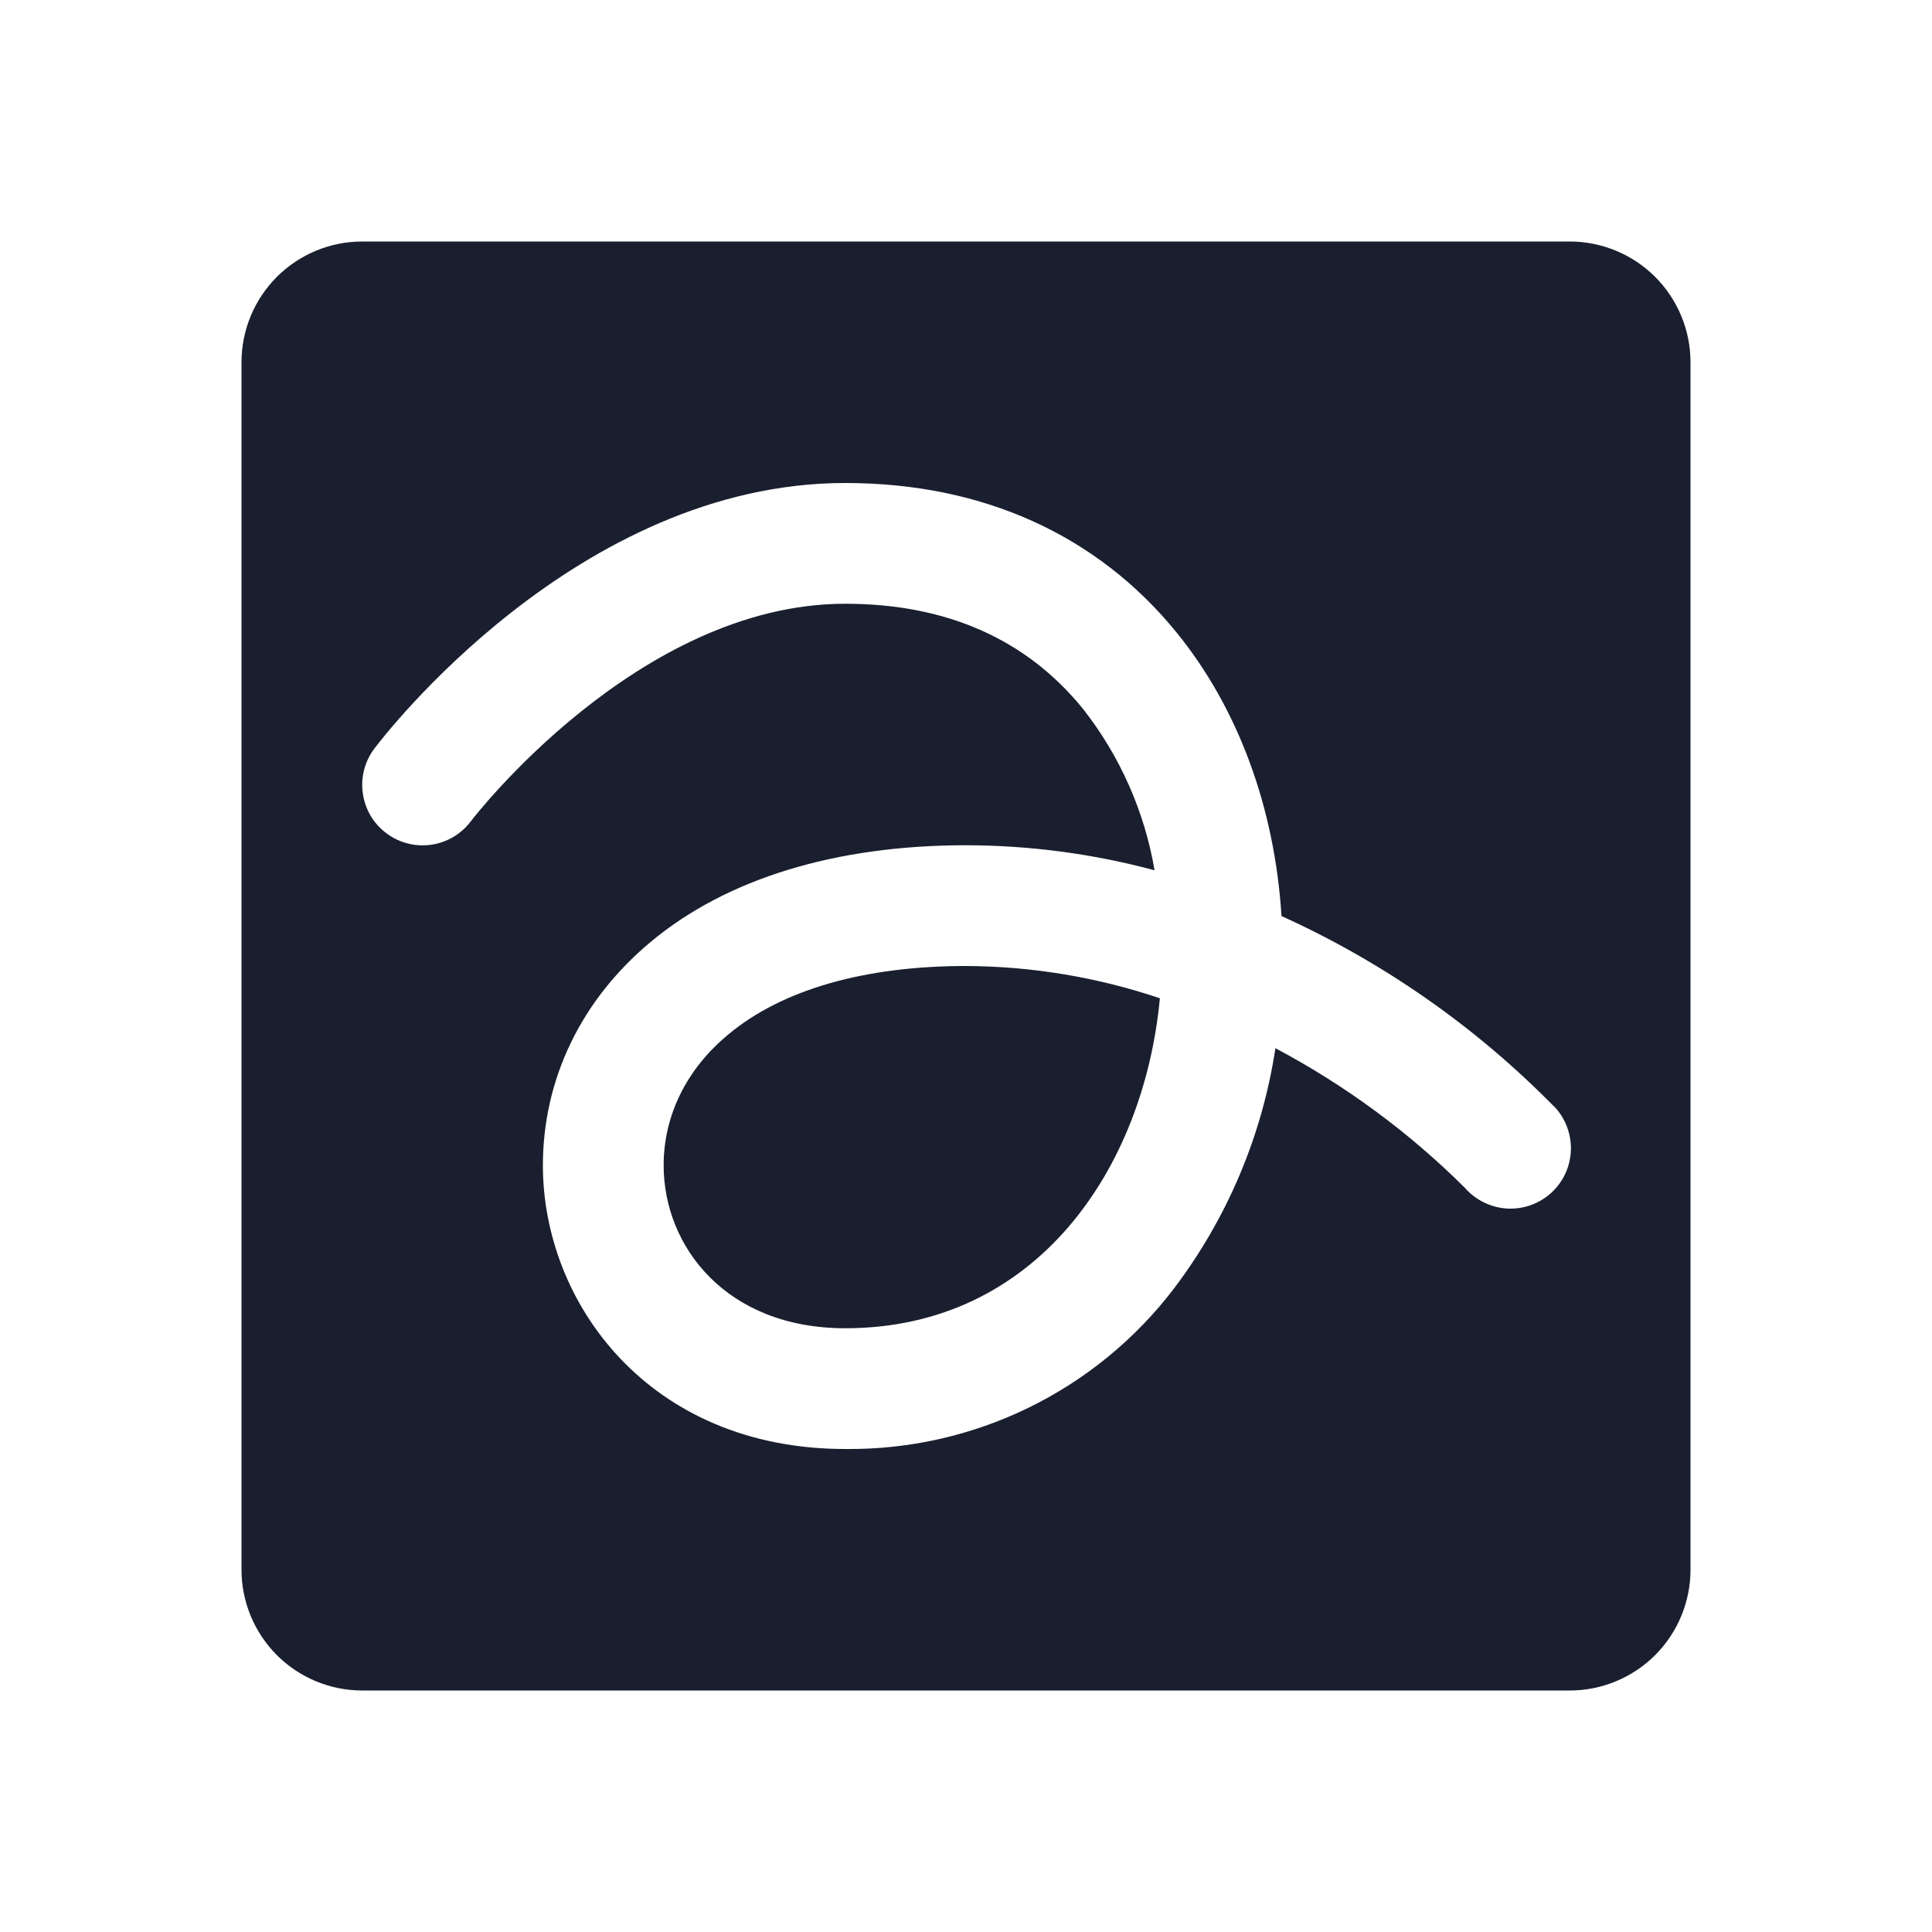 <svg width="20" height="20" viewBox="0 0 20 20" fill="none" xmlns="http://www.w3.org/2000/svg">
<path d="M10 10C10.683 10.003 11.36 10.116 12.007 10.334C11.841 12.099 10.729 13.75 8.75 13.75C7.516 13.75 6.87 12.902 6.87 12.064C6.87 11.549 7.105 11.068 7.539 10.709C8.095 10.245 8.947 10 10 10ZM17.5 3.75V16.25C17.5 16.581 17.368 16.899 17.134 17.134C16.899 17.368 16.581 17.5 16.25 17.5H3.75C3.418 17.5 3.101 17.368 2.866 17.134C2.632 16.899 2.5 16.581 2.5 16.25V3.75C2.5 3.418 2.632 3.101 2.866 2.866C3.101 2.632 3.418 2.5 3.75 2.5H16.25C16.581 2.5 16.899 2.632 17.134 2.866C17.368 3.101 17.5 3.418 17.5 3.75ZM16.085 11.452C15.275 10.628 14.319 9.96 13.266 9.483C13.196 8.362 12.817 7.331 12.181 6.549C11.358 5.536 10.171 5 8.75 5C5.972 5 3.959 7.638 3.875 7.75C3.775 7.883 3.732 8.049 3.756 8.213C3.779 8.378 3.866 8.526 3.999 8.625C4.131 8.725 4.298 8.768 4.462 8.745C4.626 8.722 4.775 8.634 4.874 8.502C4.891 8.479 6.602 6.25 8.75 6.25C9.797 6.25 10.625 6.616 11.211 7.338C11.593 7.824 11.848 8.399 11.952 9.009C11.315 8.838 10.659 8.751 10 8.75C8.651 8.75 7.523 9.095 6.739 9.748C6.016 10.349 5.62 11.172 5.62 12.064C5.62 13.488 6.719 15 8.75 15C9.407 15.007 10.056 14.861 10.647 14.573C11.237 14.285 11.752 13.864 12.151 13.341C12.704 12.612 13.066 11.756 13.203 10.851C13.925 11.234 14.587 11.721 15.166 12.298C15.221 12.361 15.288 12.412 15.363 12.448C15.438 12.485 15.52 12.506 15.603 12.511C15.686 12.515 15.769 12.503 15.848 12.475C15.926 12.447 15.998 12.403 16.06 12.347C16.121 12.29 16.171 12.222 16.206 12.146C16.24 12.071 16.259 11.989 16.262 11.905C16.264 11.822 16.25 11.739 16.22 11.661C16.19 11.583 16.145 11.512 16.087 11.452H16.085Z" fill="#191F2E"/>
</svg>
